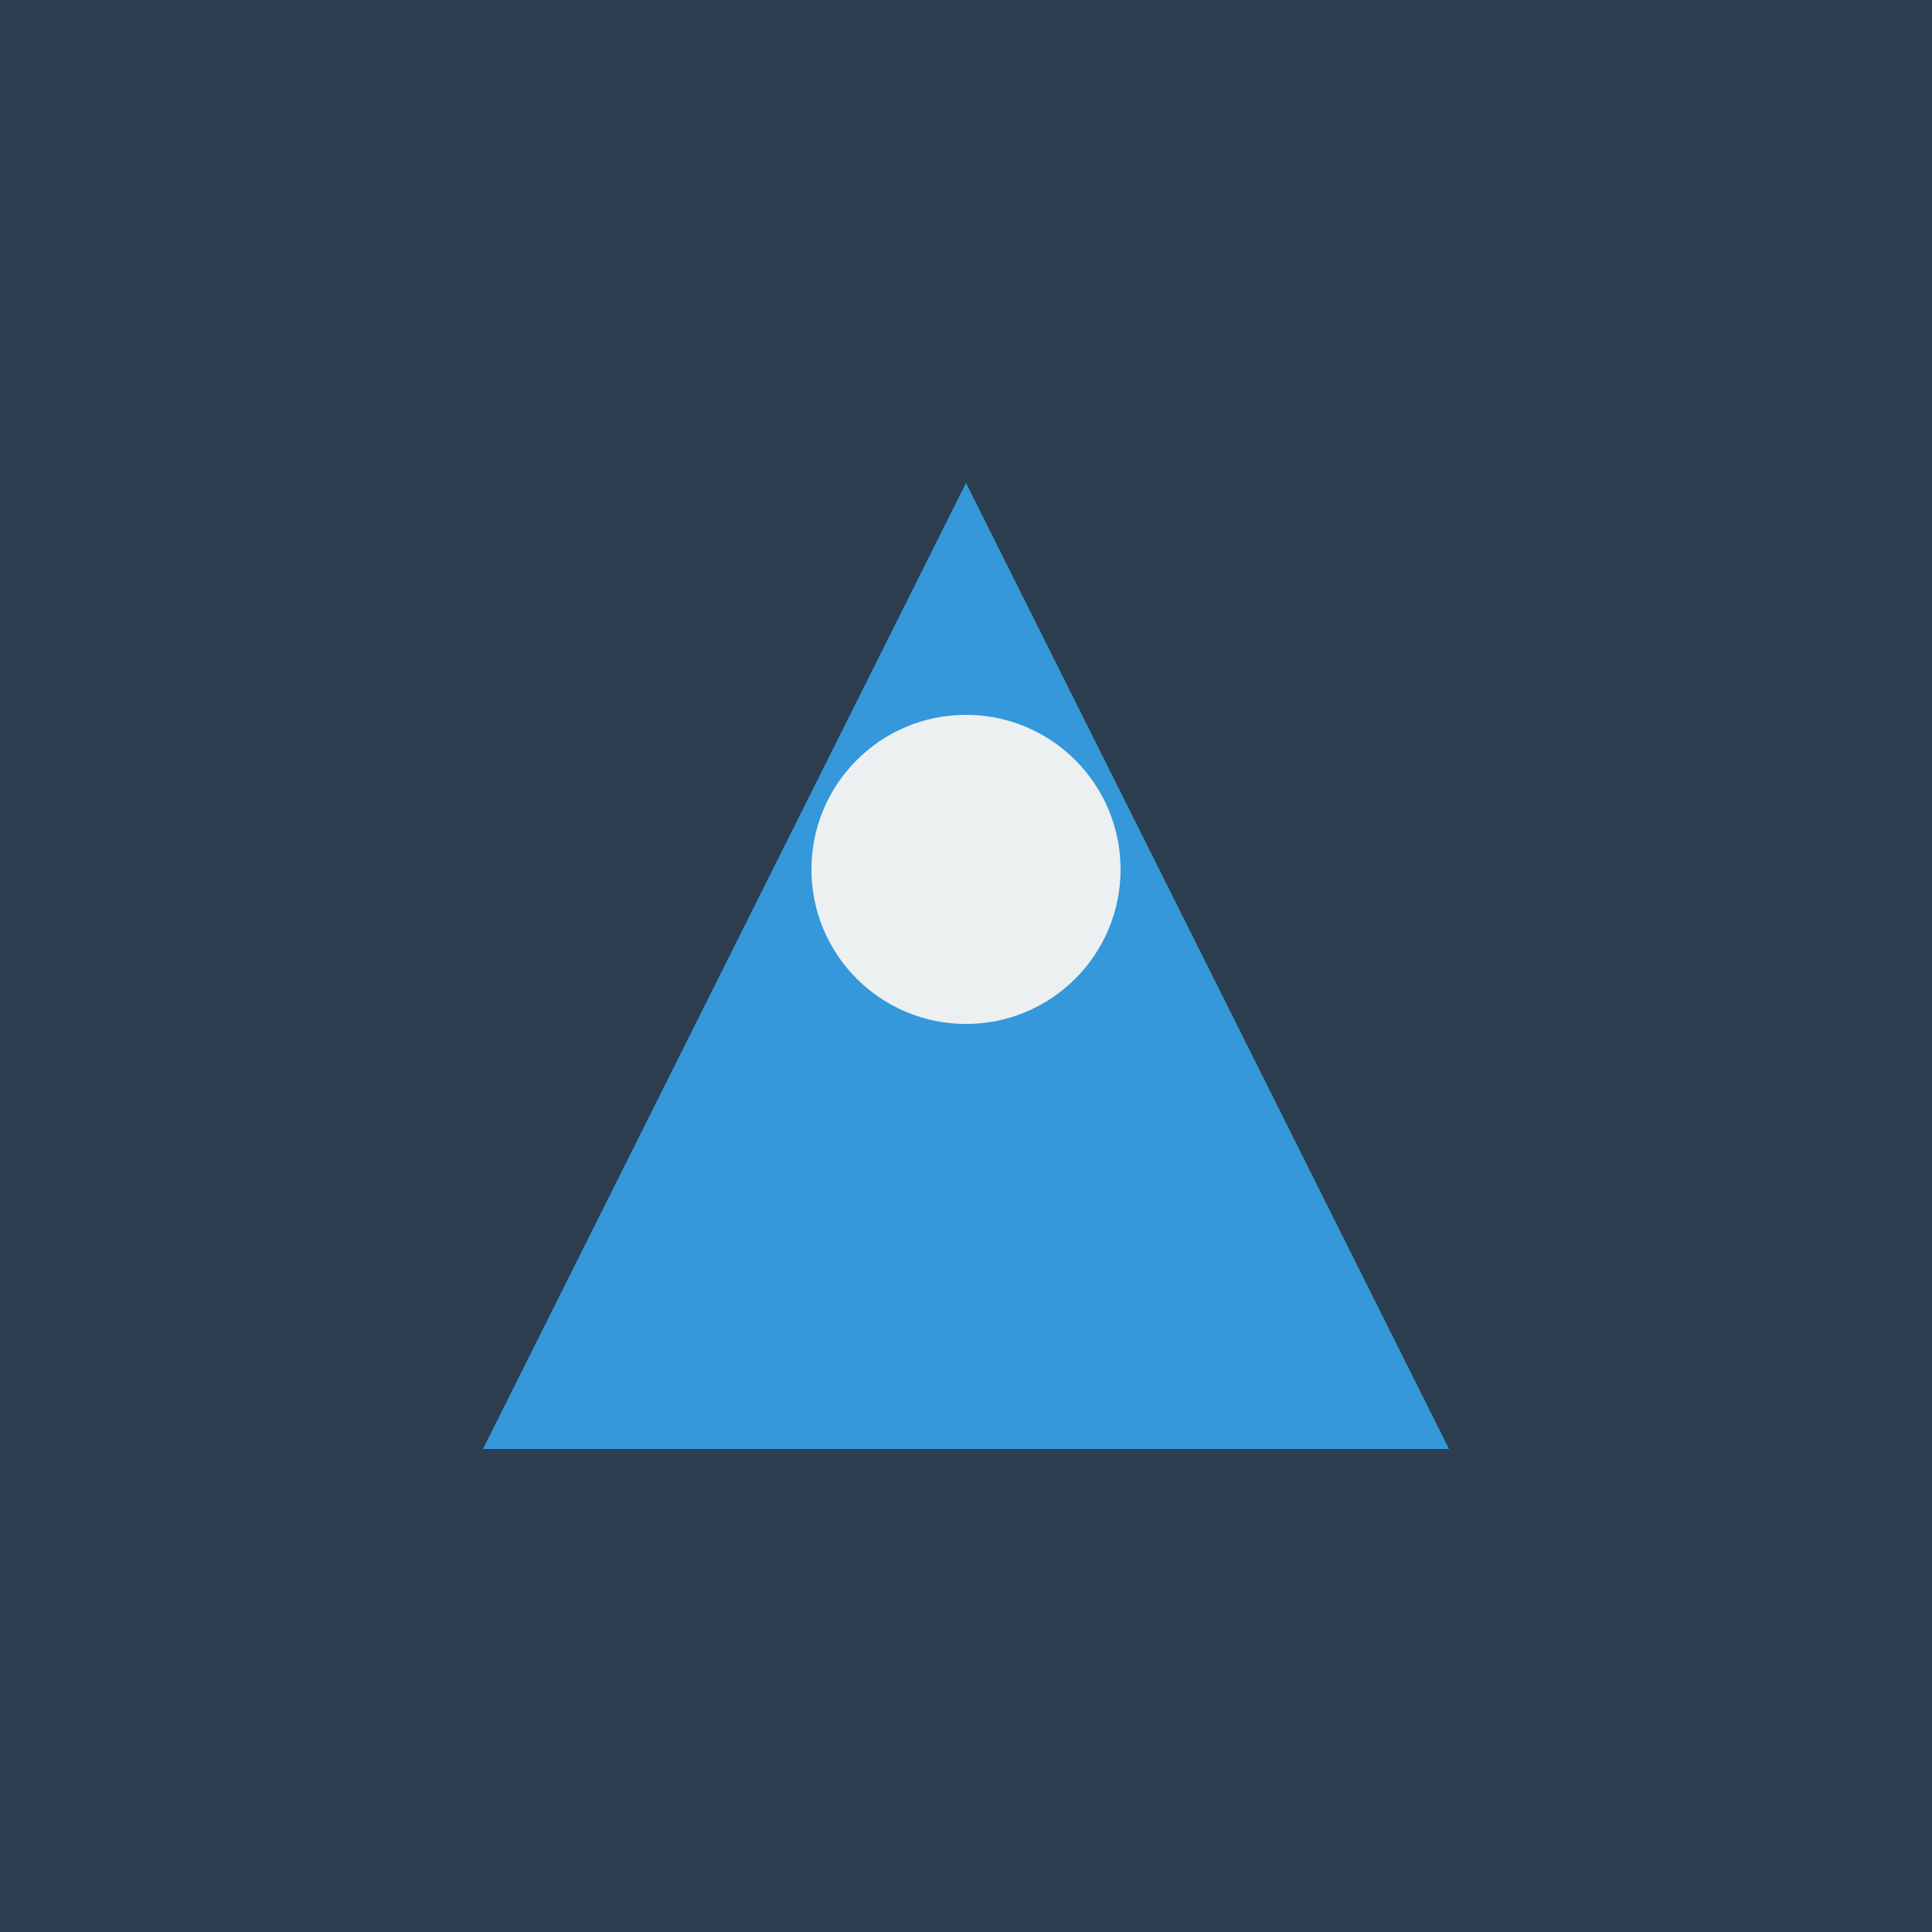 <svg xmlns="http://www.w3.org/2000/svg" viewBox="0 0 100 100">
  <rect width="100" height="100" fill="#2c3e50"/>
  <path d="M50 25 L75 75 L25 75 Z" fill="#3498db"/>
  <circle cx="50" cy="45" r="8" fill="#ecf0f1"/>
</svg>
